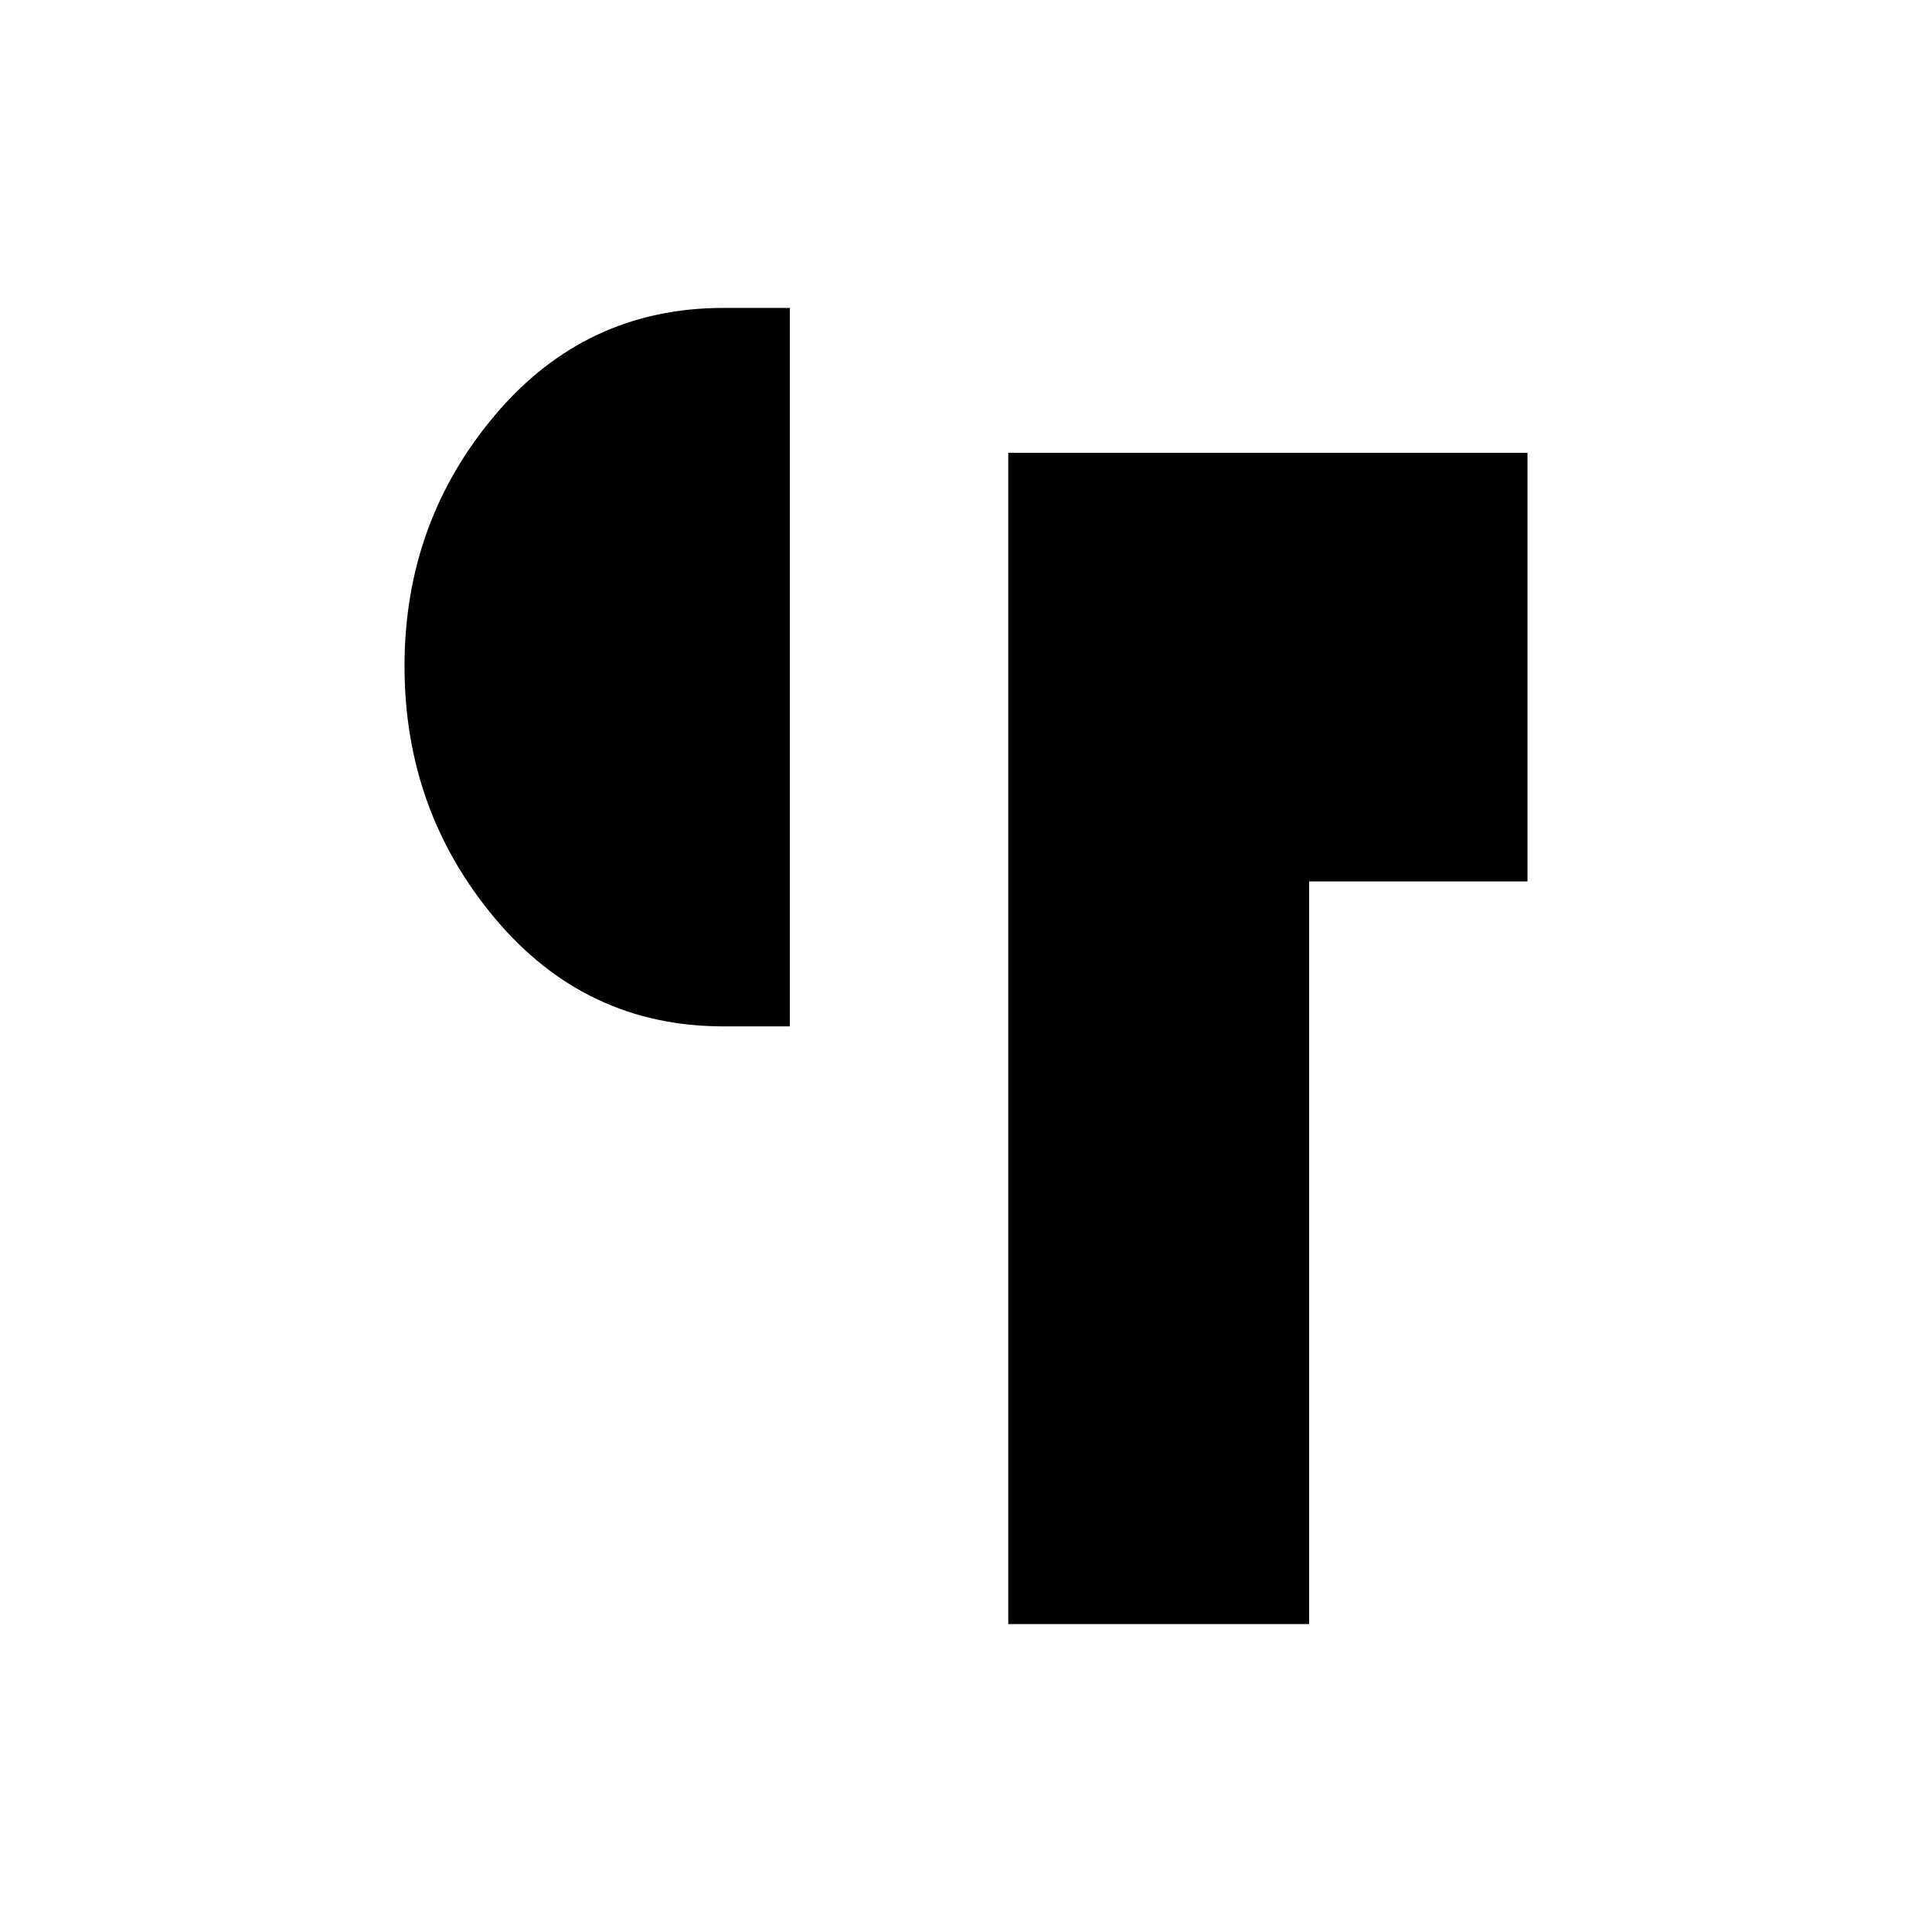 <svg xmlns="http://www.w3.org/2000/svg" height="20" viewBox="0 -960 960 960" width="20"><path d="M501-153v-582h258v213H650.5v369H501ZM359.5-450q-68.54 0-113.52-53.62Q201-557.23 201-628.97q0-71.53 44.98-124.78T359.5-807h33v357h-33Z"/></svg>